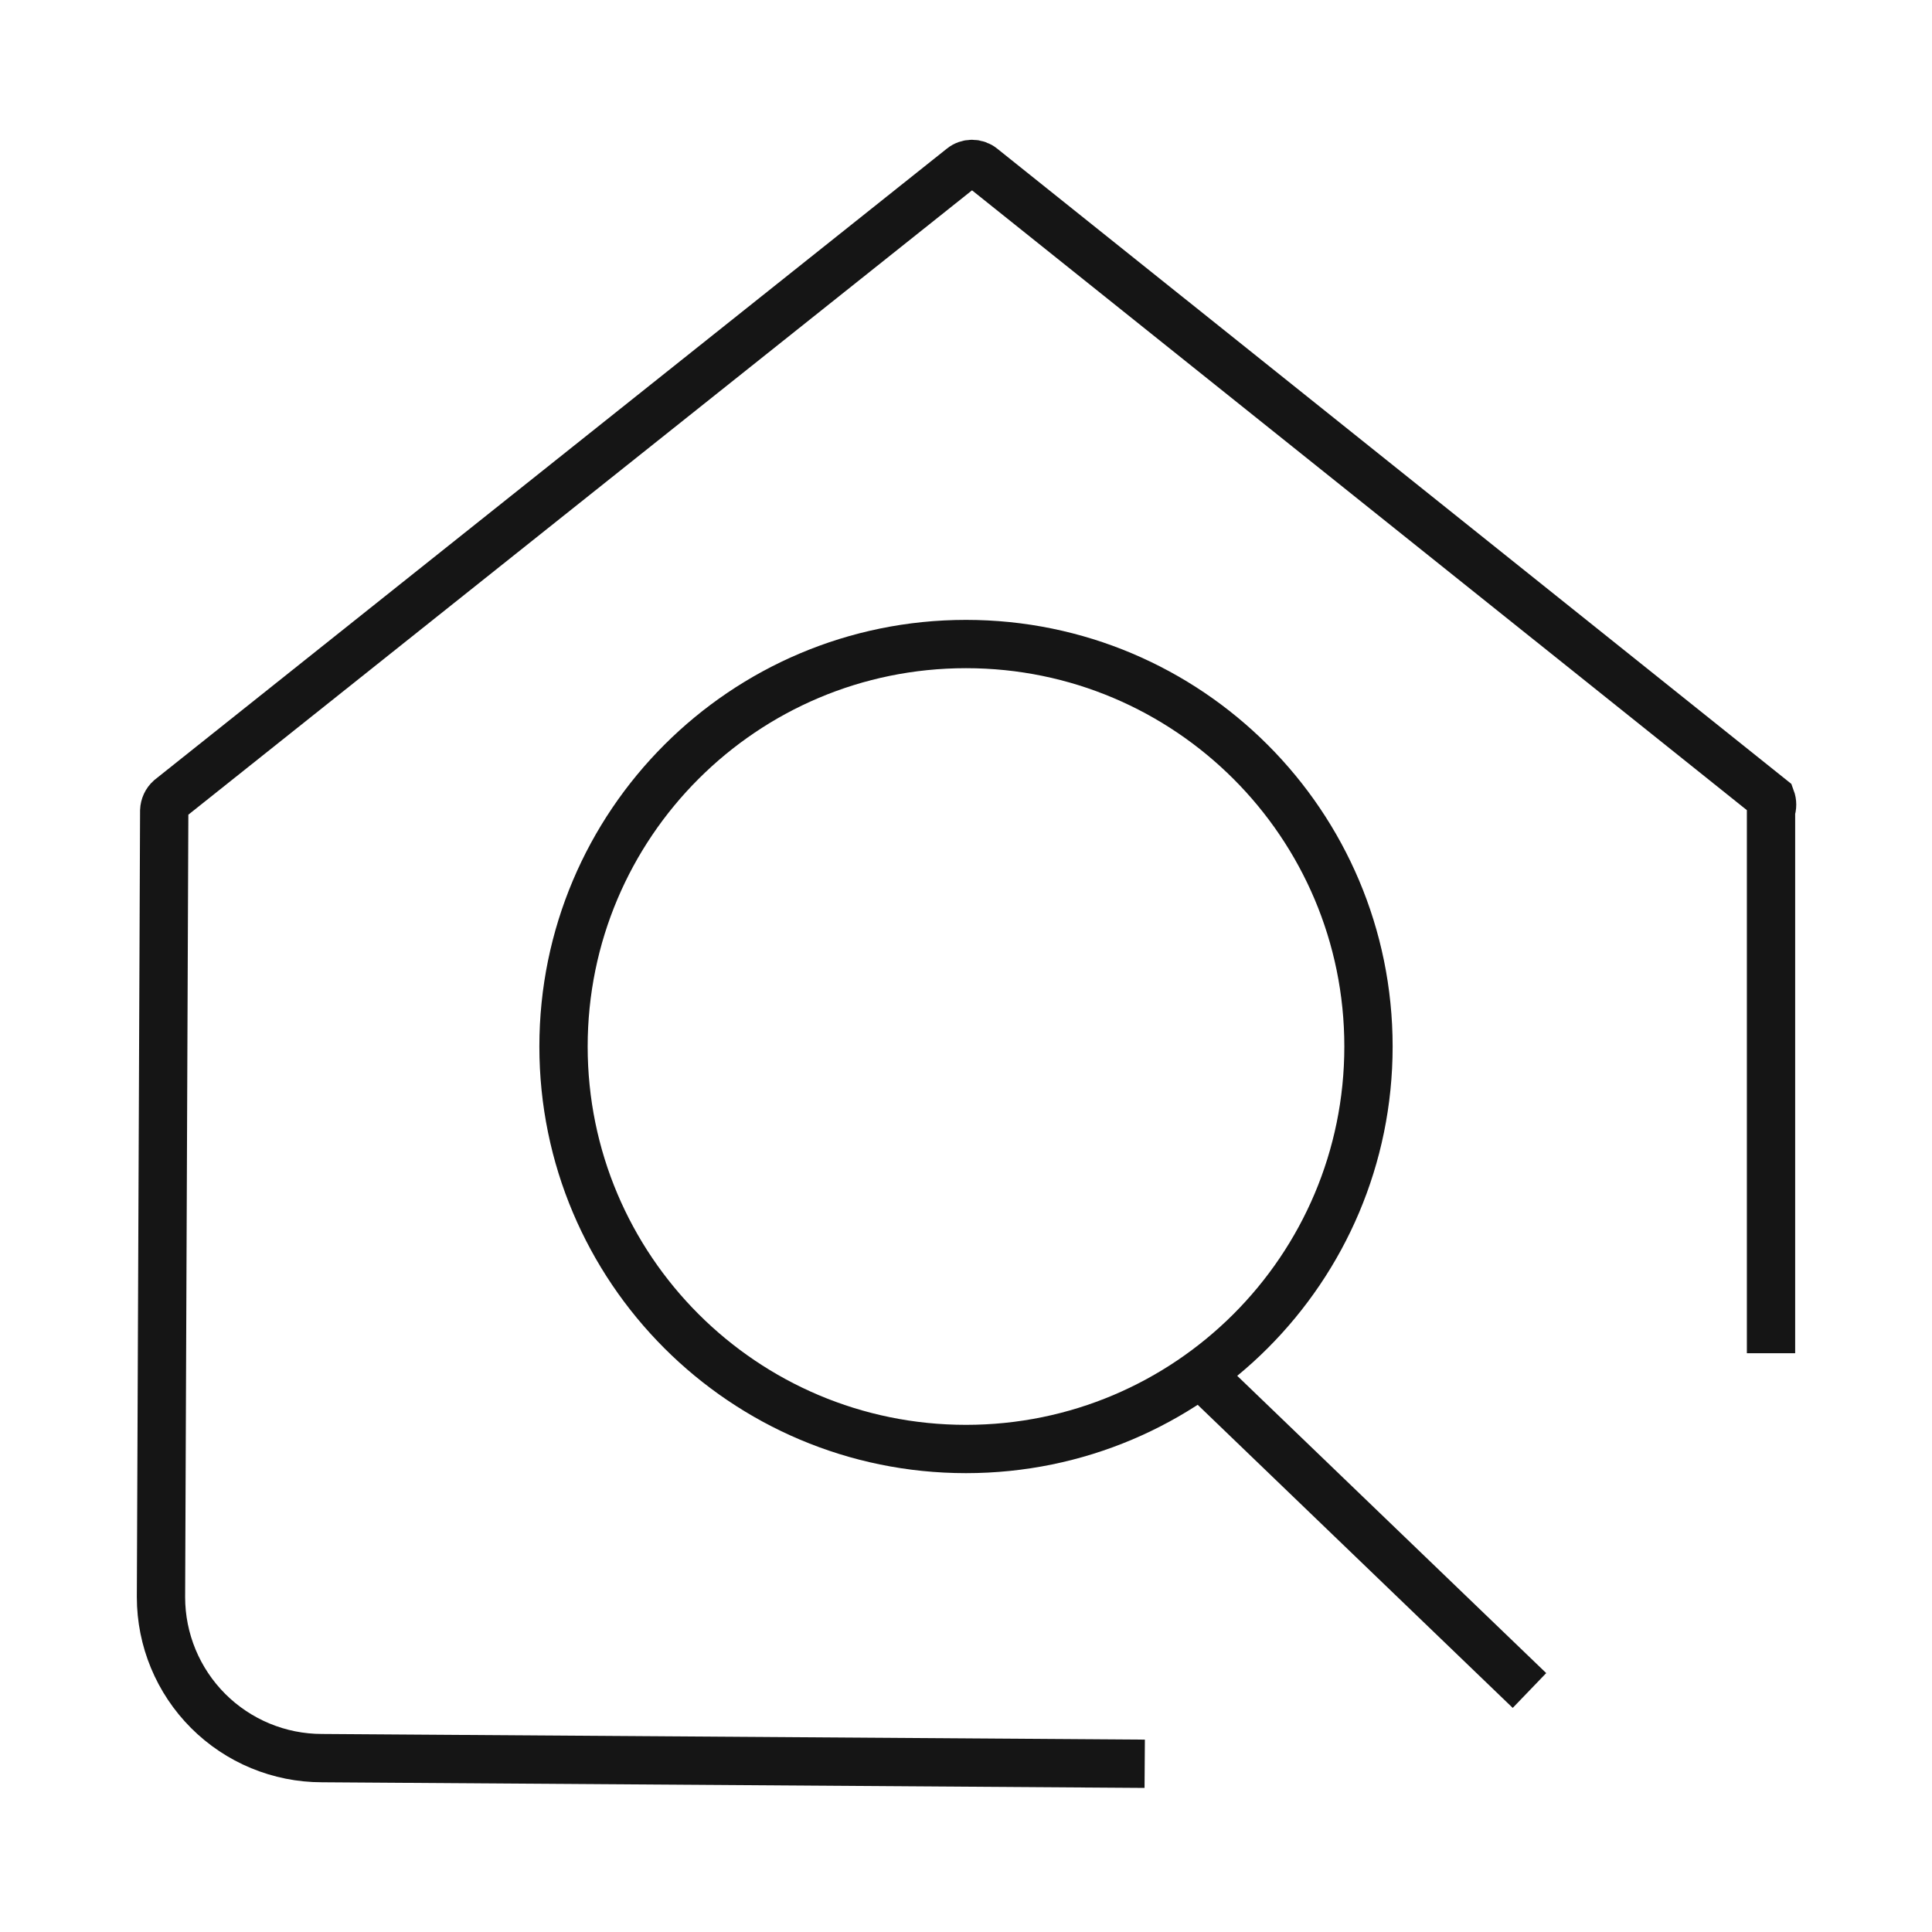 <svg width="40" height="40" viewBox="0 0 40 40" fill="none" xmlns="http://www.w3.org/2000/svg">
<path d="M36.667 28.017V16.783C36.697 16.703 36.697 16.614 36.667 16.533L20.333 3.467C20.274 3.419 20.201 3.394 20.125 3.394C20.049 3.394 19.976 3.419 19.917 3.467L3.517 16.533C3.481 16.565 3.453 16.603 3.433 16.646C3.413 16.689 3.402 16.736 3.4 16.783L3.333 33.067C3.333 33.951 3.685 34.799 4.31 35.424C4.935 36.049 5.783 36.4 6.667 36.4L23.7 36.517" stroke="#151515" strokeWidth="2.5" strokeLinecap="round" strokeLinejoin="round"/>
<path d="M20 30C24.602 30 28.333 26.269 28.333 21.667C28.333 17.064 24.602 13.334 20 13.334C15.398 13.334 11.667 17.064 11.667 21.667C11.667 26.269 15.398 30 20 30Z" stroke="#151515" strokeWidth="2.5" strokeLinecap="round" strokeLinejoin="bevel"/>
<path d="M25.1 28.683L31.666 35" stroke="#151515" strokeWidth="2.5" strokeLinecap="round" strokeLinejoin="bevel"/>
</svg>
